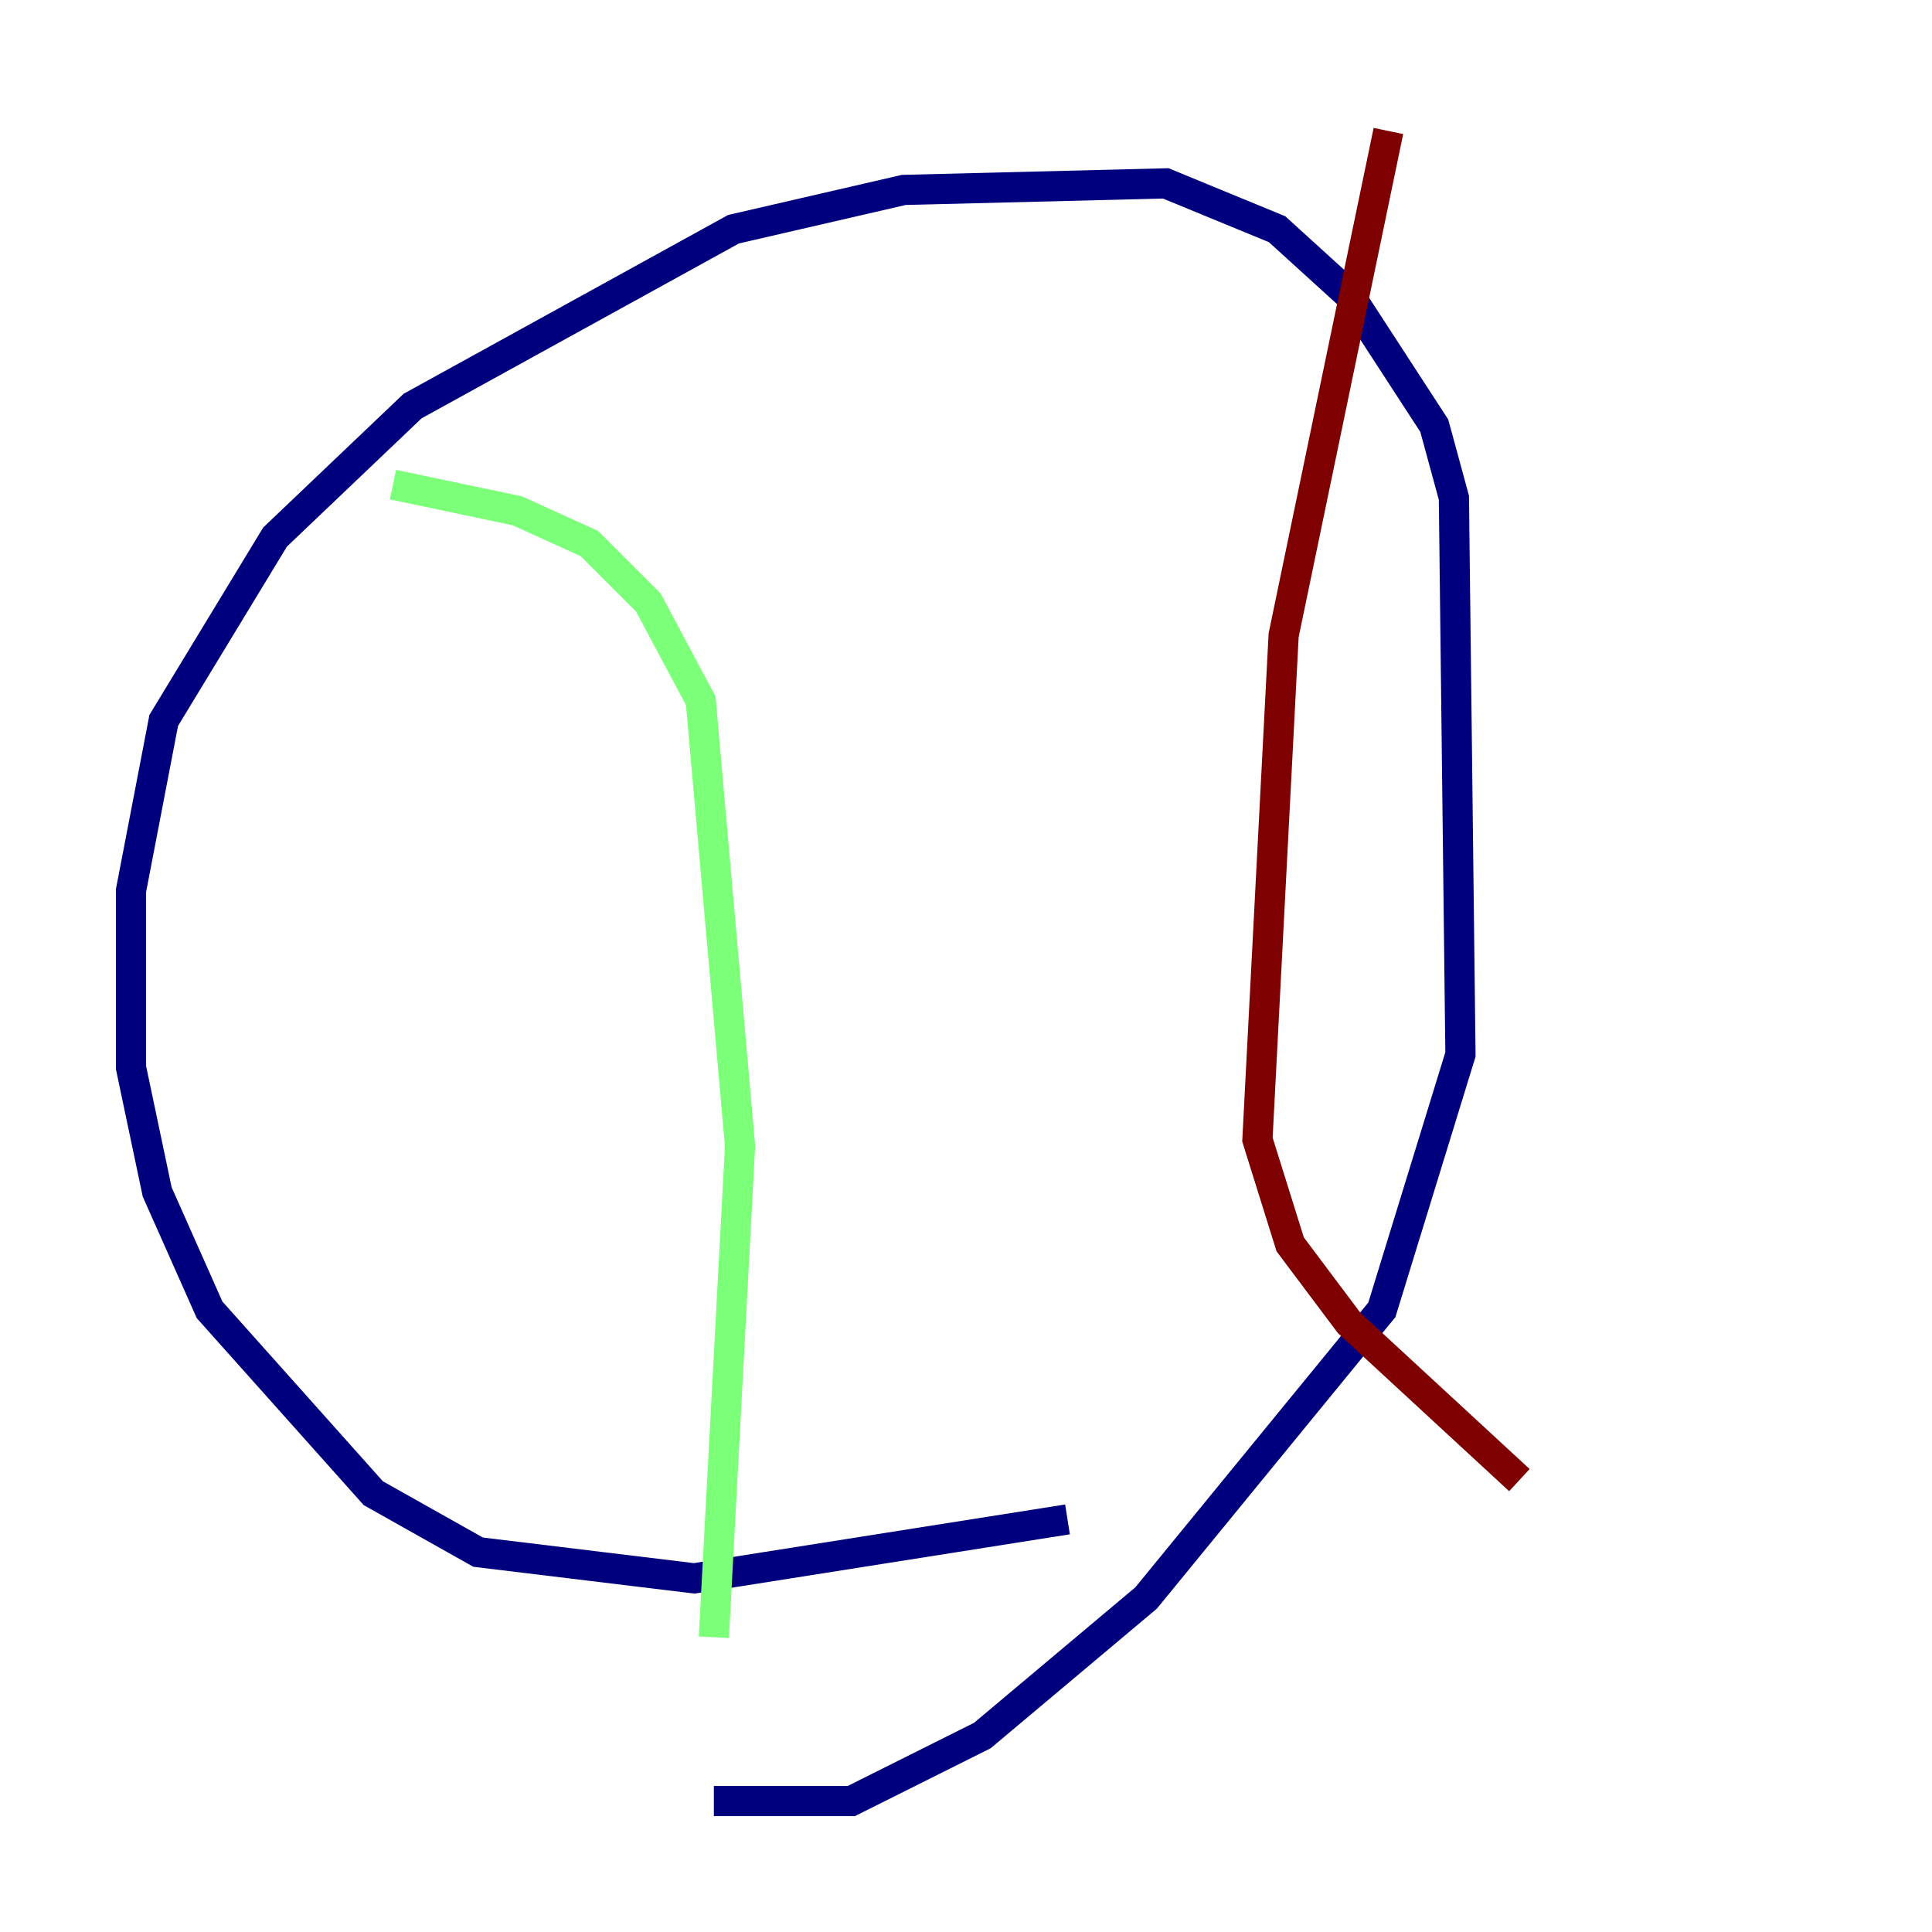 <?xml version="1.0" encoding="utf-8" ?>
<svg baseProfile="tiny" height="128" version="1.2" viewBox="0,0,128,128" width="128" xmlns="http://www.w3.org/2000/svg" xmlns:ev="http://www.w3.org/2001/xml-events" xmlns:xlink="http://www.w3.org/1999/xlink"><defs /><polyline fill="none" points="70.725,100.664 45.993,104.57 31.675,102.834 24.732,98.929 13.885,86.78 10.414,78.969 8.678,70.725 8.678,59.01 10.848,47.729 18.224,35.58 27.336,26.902 48.597,15.186 59.878,12.583 77.234,12.149 84.61,15.186 89.383,19.525 95.024,28.203 96.325,32.976 96.759,69.858 91.552,86.78 75.932,105.871 65.085,114.983 56.407,119.322 47.295,119.322" stroke="#00007f" stroke-width="2" /><polyline fill="none" points="26.034,32.108 34.278,33.844 39.051,36.014 42.956,39.919 46.427,46.427 49.031,75.932 47.295,108.475" stroke="#7cff79" stroke-width="2" /><polyline fill="none" points="91.986,8.678 85.044,42.088 83.308,75.498 85.478,82.441 89.383,87.647 100.664,98.061" stroke="#7f0000" stroke-width="2" /></svg>